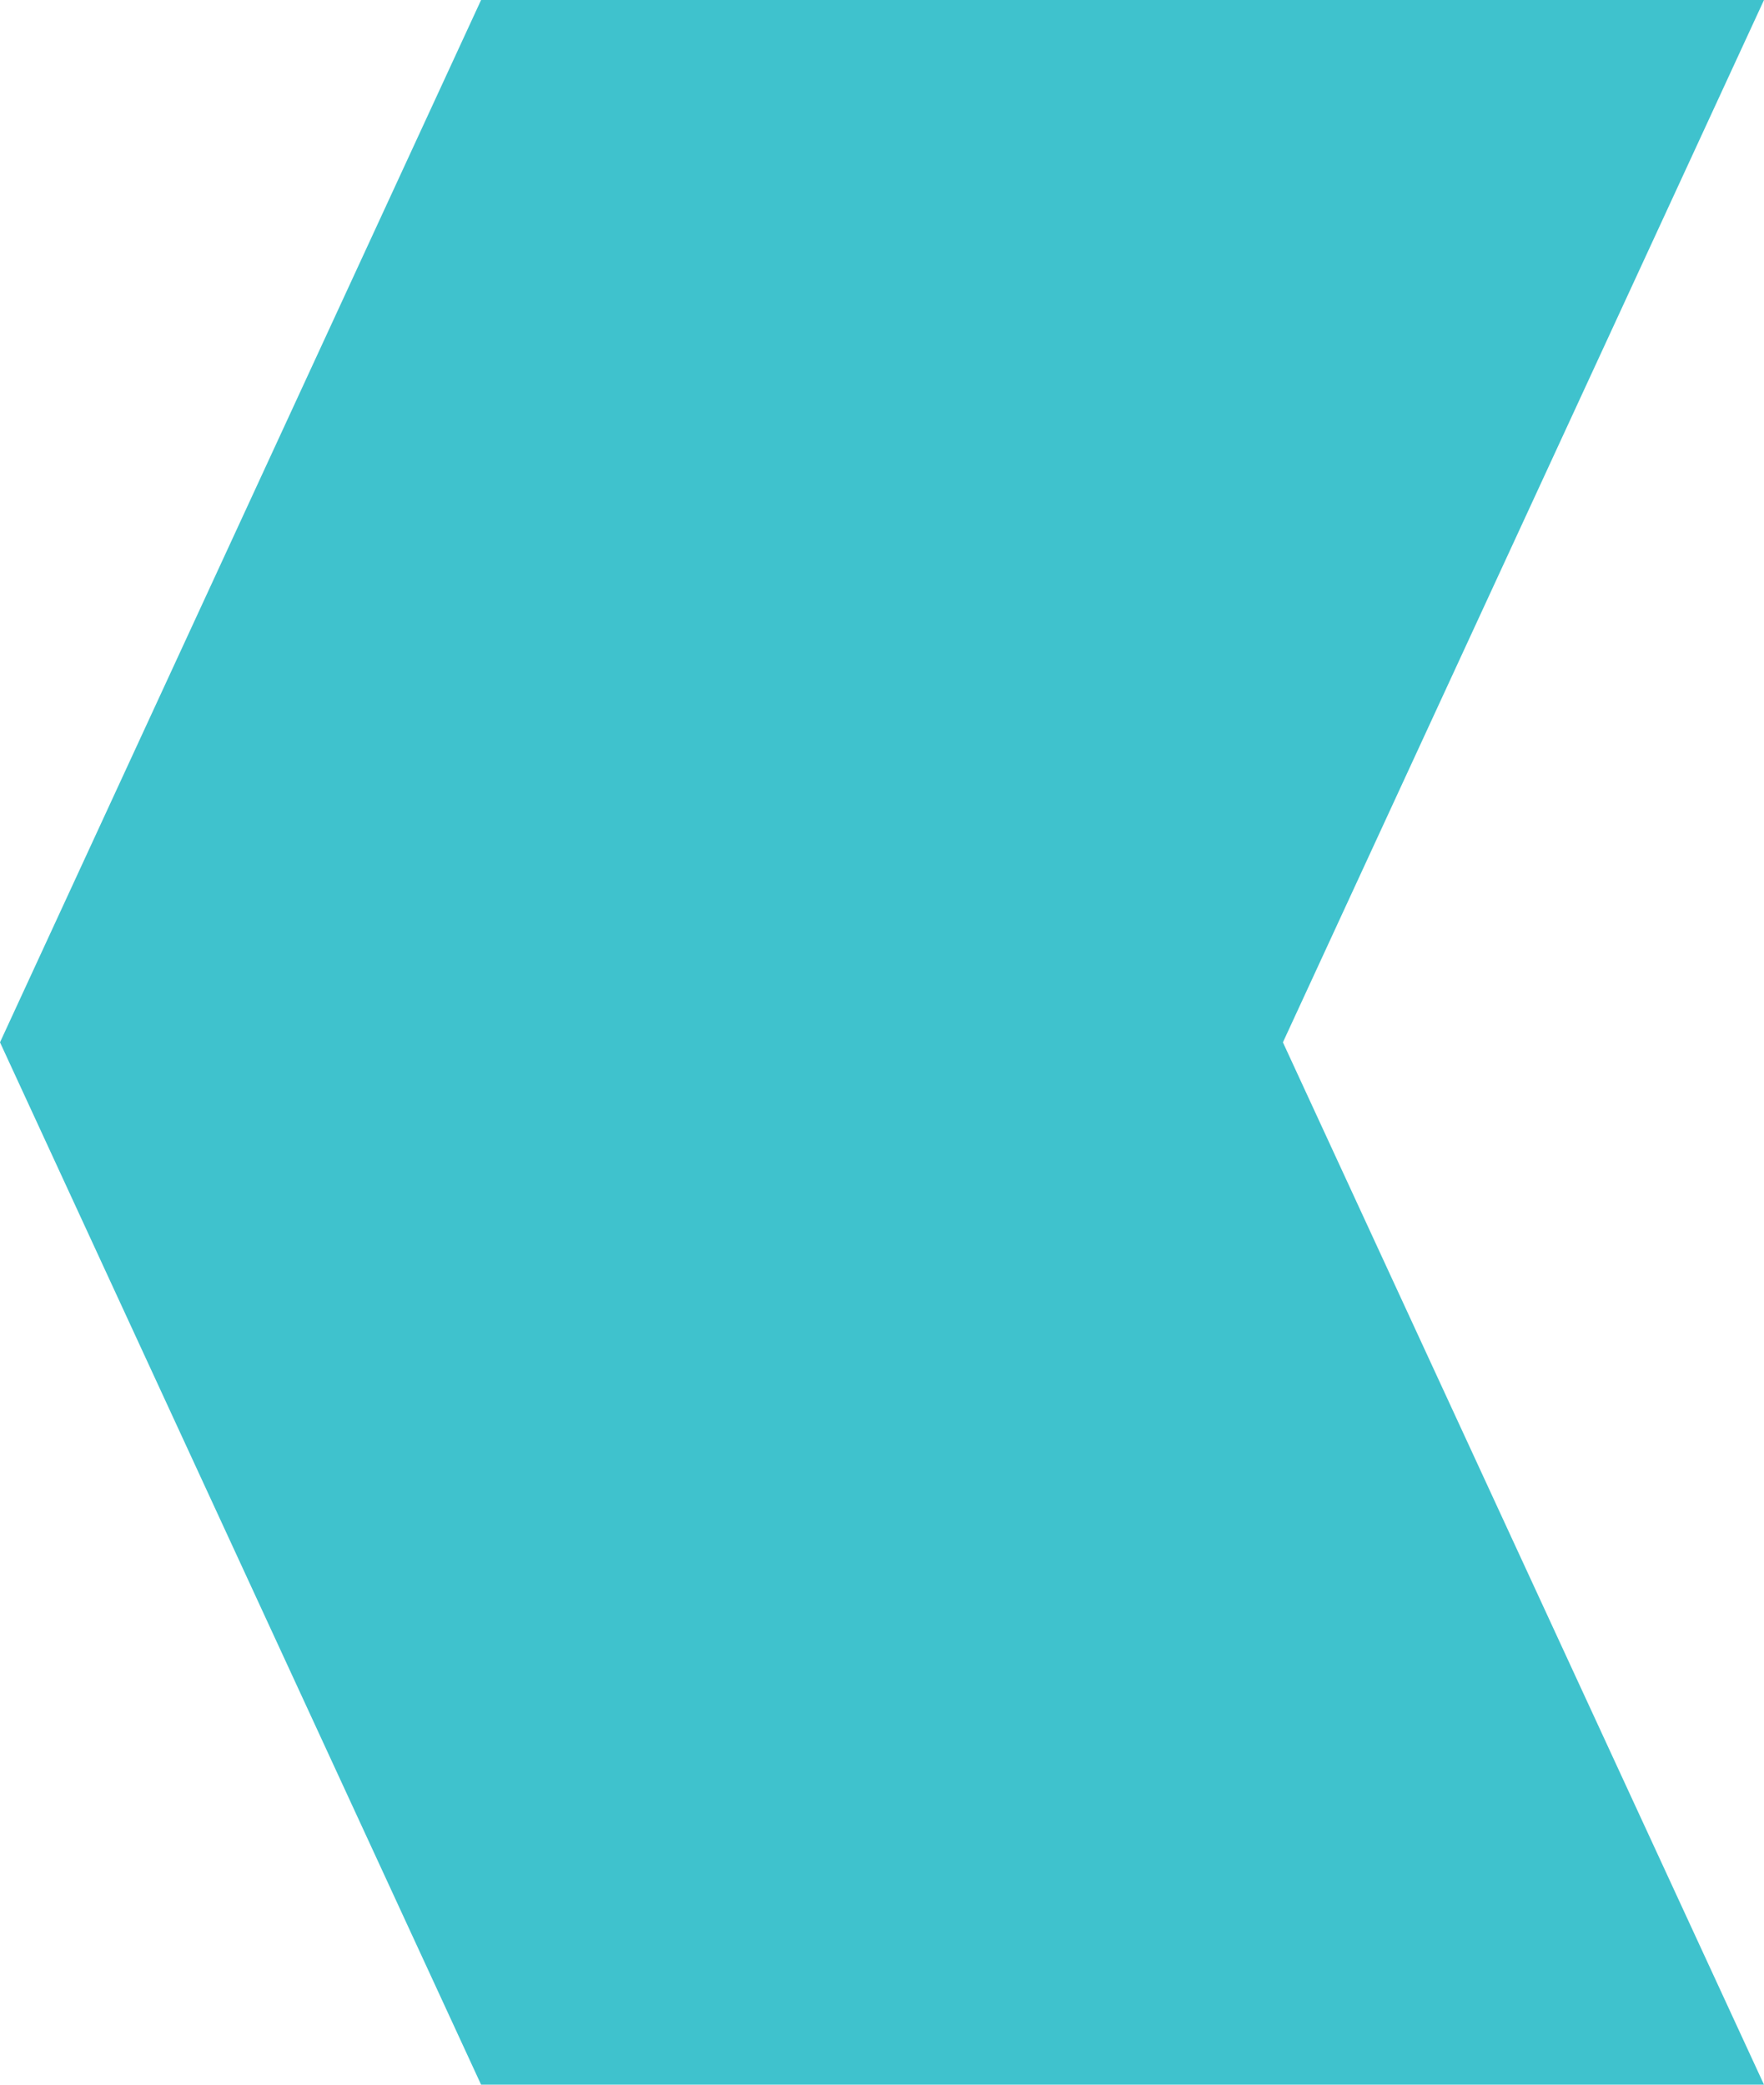 <?xml version="1.0" encoding="UTF-8"?>
<svg width="22px" height="26px" viewBox="0 0 22 26" version="1.1" xmlns="http://www.w3.org/2000/svg" xmlns:xlink="http://www.w3.org/1999/xlink">
    <!-- Generator: Sketch 54.1 (76490) - https://sketchapp.com -->
    <title>tealarrow-l</title>
    <desc>Created with Sketch.</desc>
    <g id="Final-Designs" stroke="none" stroke-width="1" fill="none" fill-rule="evenodd">
        <g id="1-Home" transform="translate(-405, -2920)" fill="#3FC2CD">
            <g id="Group-24" transform="translate(405, 2893)">
                <path d="M16,40 L22,53 L6,53 L4.1033843e-13,40 L6,27 L22,27 L16,40 Z" id="tealarrow-l"></path>
            </g>
        </g>
    </g>
</svg>